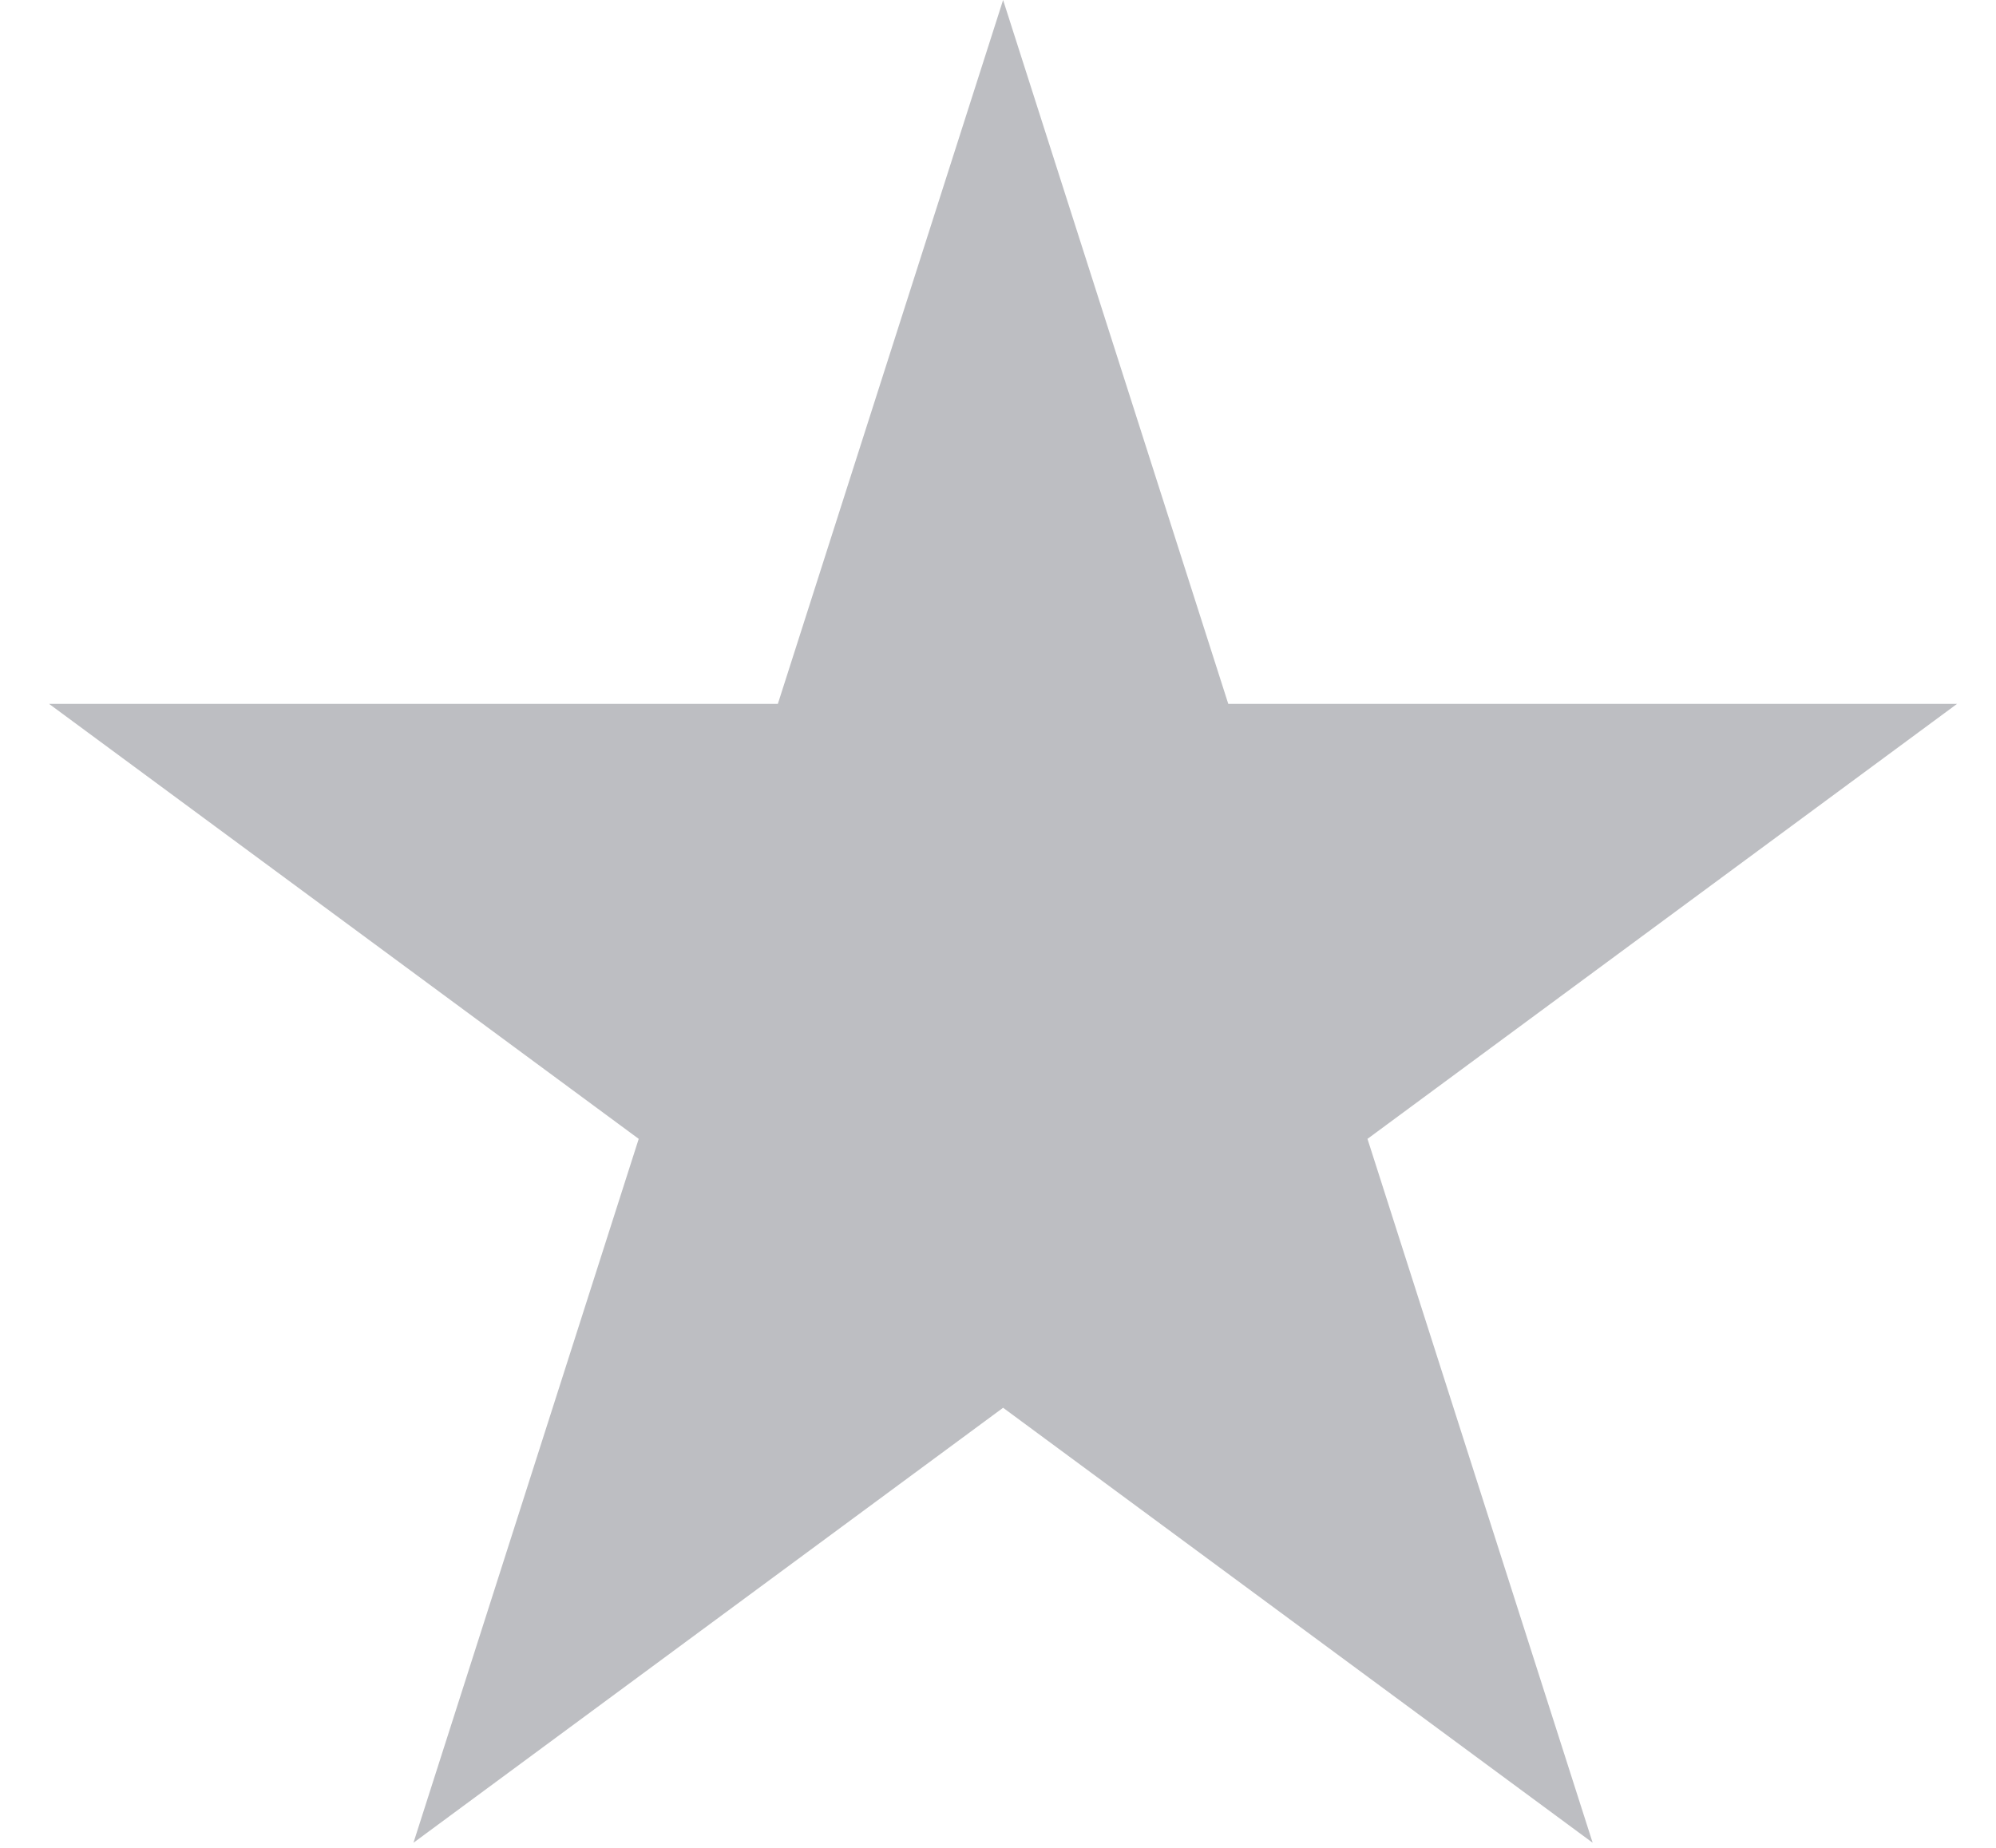 <svg id="icon-star" width="27" height="25" viewBox="0 0 27 25" fill="none" xmlns="http://www.w3.org/2000/svg">
  <path
    d="M13.569 0L16.615 9.523H26.473L18.498 15.408L21.544 24.931L13.569 19.046L5.593 24.931L8.64 15.408L0.664 9.523H10.522L13.569 0Z"
    fill="#BDBEC2"/>
</svg>
